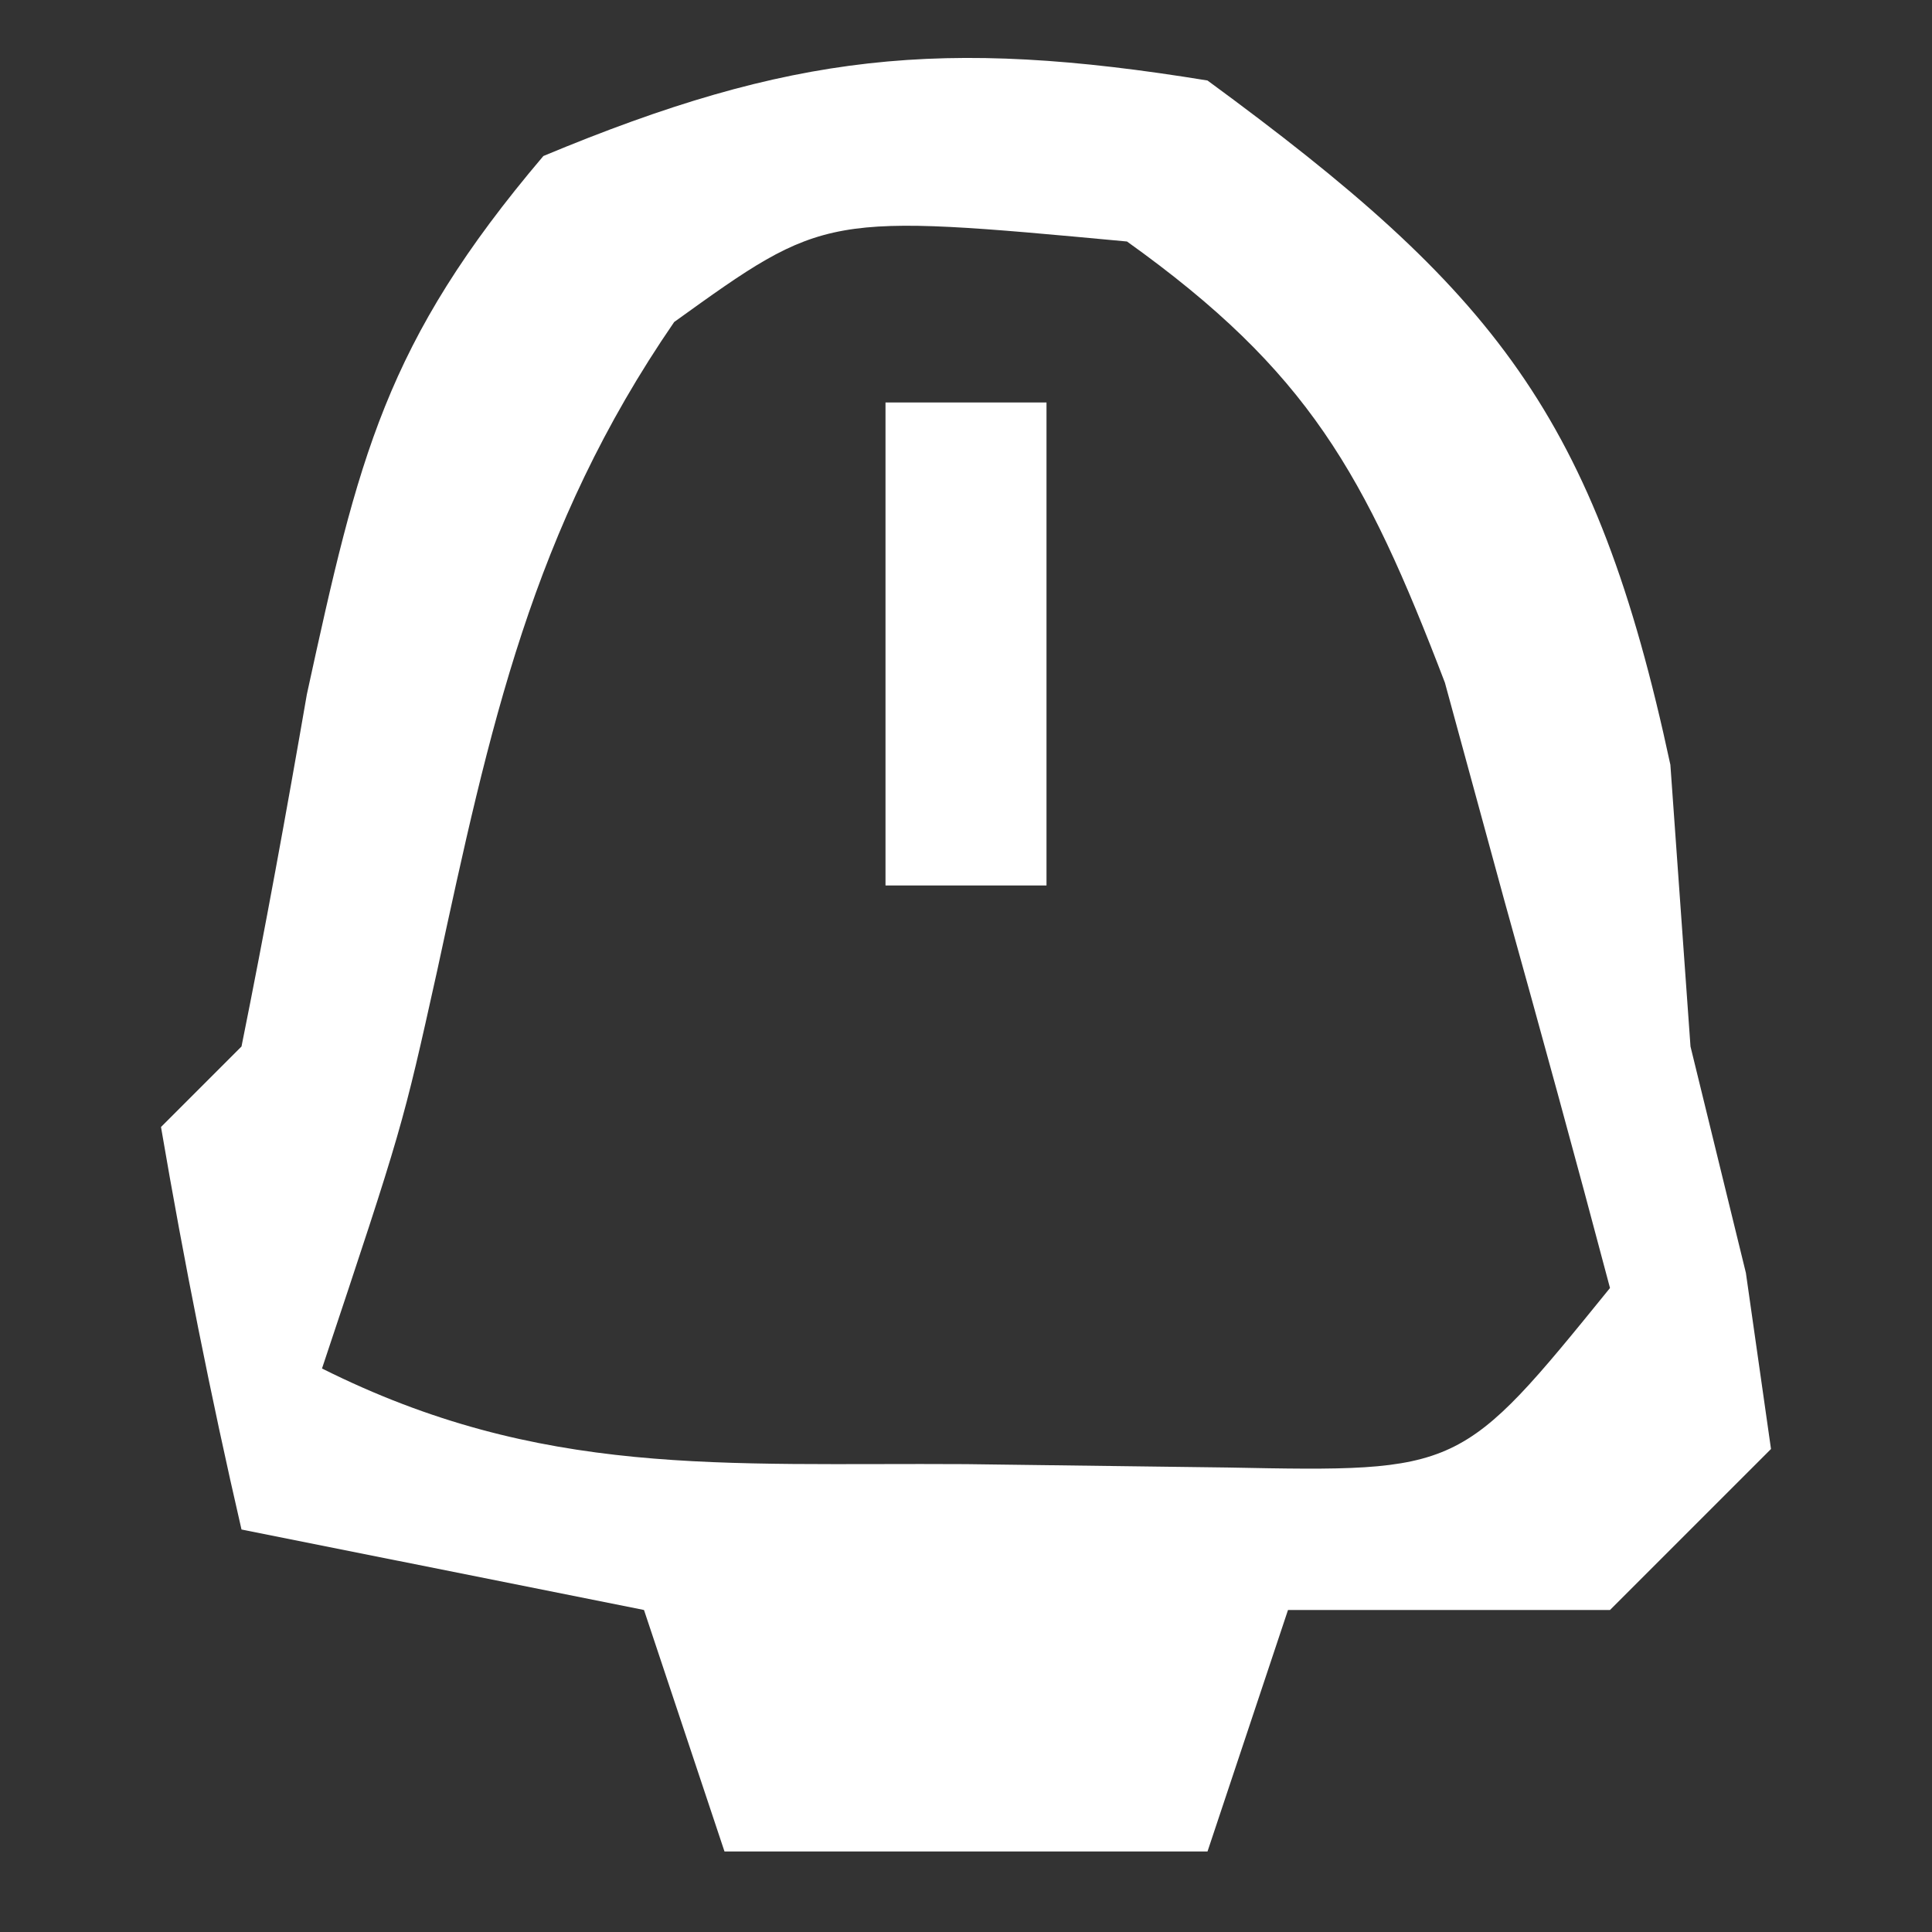 <svg id="SvgjsSvg1023" width="288" height="288" xmlns="http://www.w3.org/2000/svg" version="1.1" xmlns:xlink="http://www.w3.org/1999/xlink" xmlns:svgjs="http://svgjs.com/svgjs"><rect width="100%" height="100%" fill="#333333" stroke="none"/><defs id="SvgjsDefs1024"></defs><g id="SvgjsG1025"><svg xmlns="http://www.w3.org/2000/svg" viewBox="0 0 24 24" width="288" height="288"><path fill="#ffffff" d="M0 0 C3.562 2.612 4.819 4.156 5.75 8.5 C5.874 10.232 5.874 10.232 6 12 C6.34 13.392 6.34 13.392 6.688 14.812 C6.791 15.534 6.894 16.256 7 17 C6.34 17.66 5.68 18.32 5 19 C3.68 19 2.36 19 1 19 C0.67 19.99 0.34 20.98 0 22 C-1.98 22 -3.96 22 -6 22 C-6.33 21.01 -6.66 20.02 -7 19 C-8.65 18.67 -10.3 18.34 -12 18 C-12.382 16.344 -12.714 14.675 -13 13 C-12.67 12.67 -12.34 12.34 -12 12 C-11.707 10.546 -11.441 9.087 -11.188 7.625 C-10.547 4.685 -10.22 3.259 -8.25 0.938 C-5.181 -0.341 -3.298 -0.538 0 0 Z M-6.625 3 C-8.392 5.57 -8.917 8.038 -9.57 11.062 C-10 13 -10 13 -11 16 C-8.275 17.363 -6.039 17.169 -3 17.188 C-1.927 17.202 -0.855 17.216 0.25 17.23 C3.145 17.286 3.145 17.286 5 15 C4.575 13.393 4.134 11.789 3.688 10.188 C3.322 8.848 3.322 8.848 2.949 7.48 C1.956 4.885 1.253 3.611 -1 2 C-4.75 1.651 -4.75 1.651 -6.625 3 Z " transform="translate(15 1)" class="color101216 svgShape"></path><path fill="#ffffff" d="M0 0 C0.66 0 1.32 0 2 0 C2 1.98 2 3.96 2 6 C1.34 6 0.68 6 0 6 C0 4.02 0 2.04 0 0 Z " transform="translate(11 5)" class="color101216 svgShape"></path></svg></g></svg>